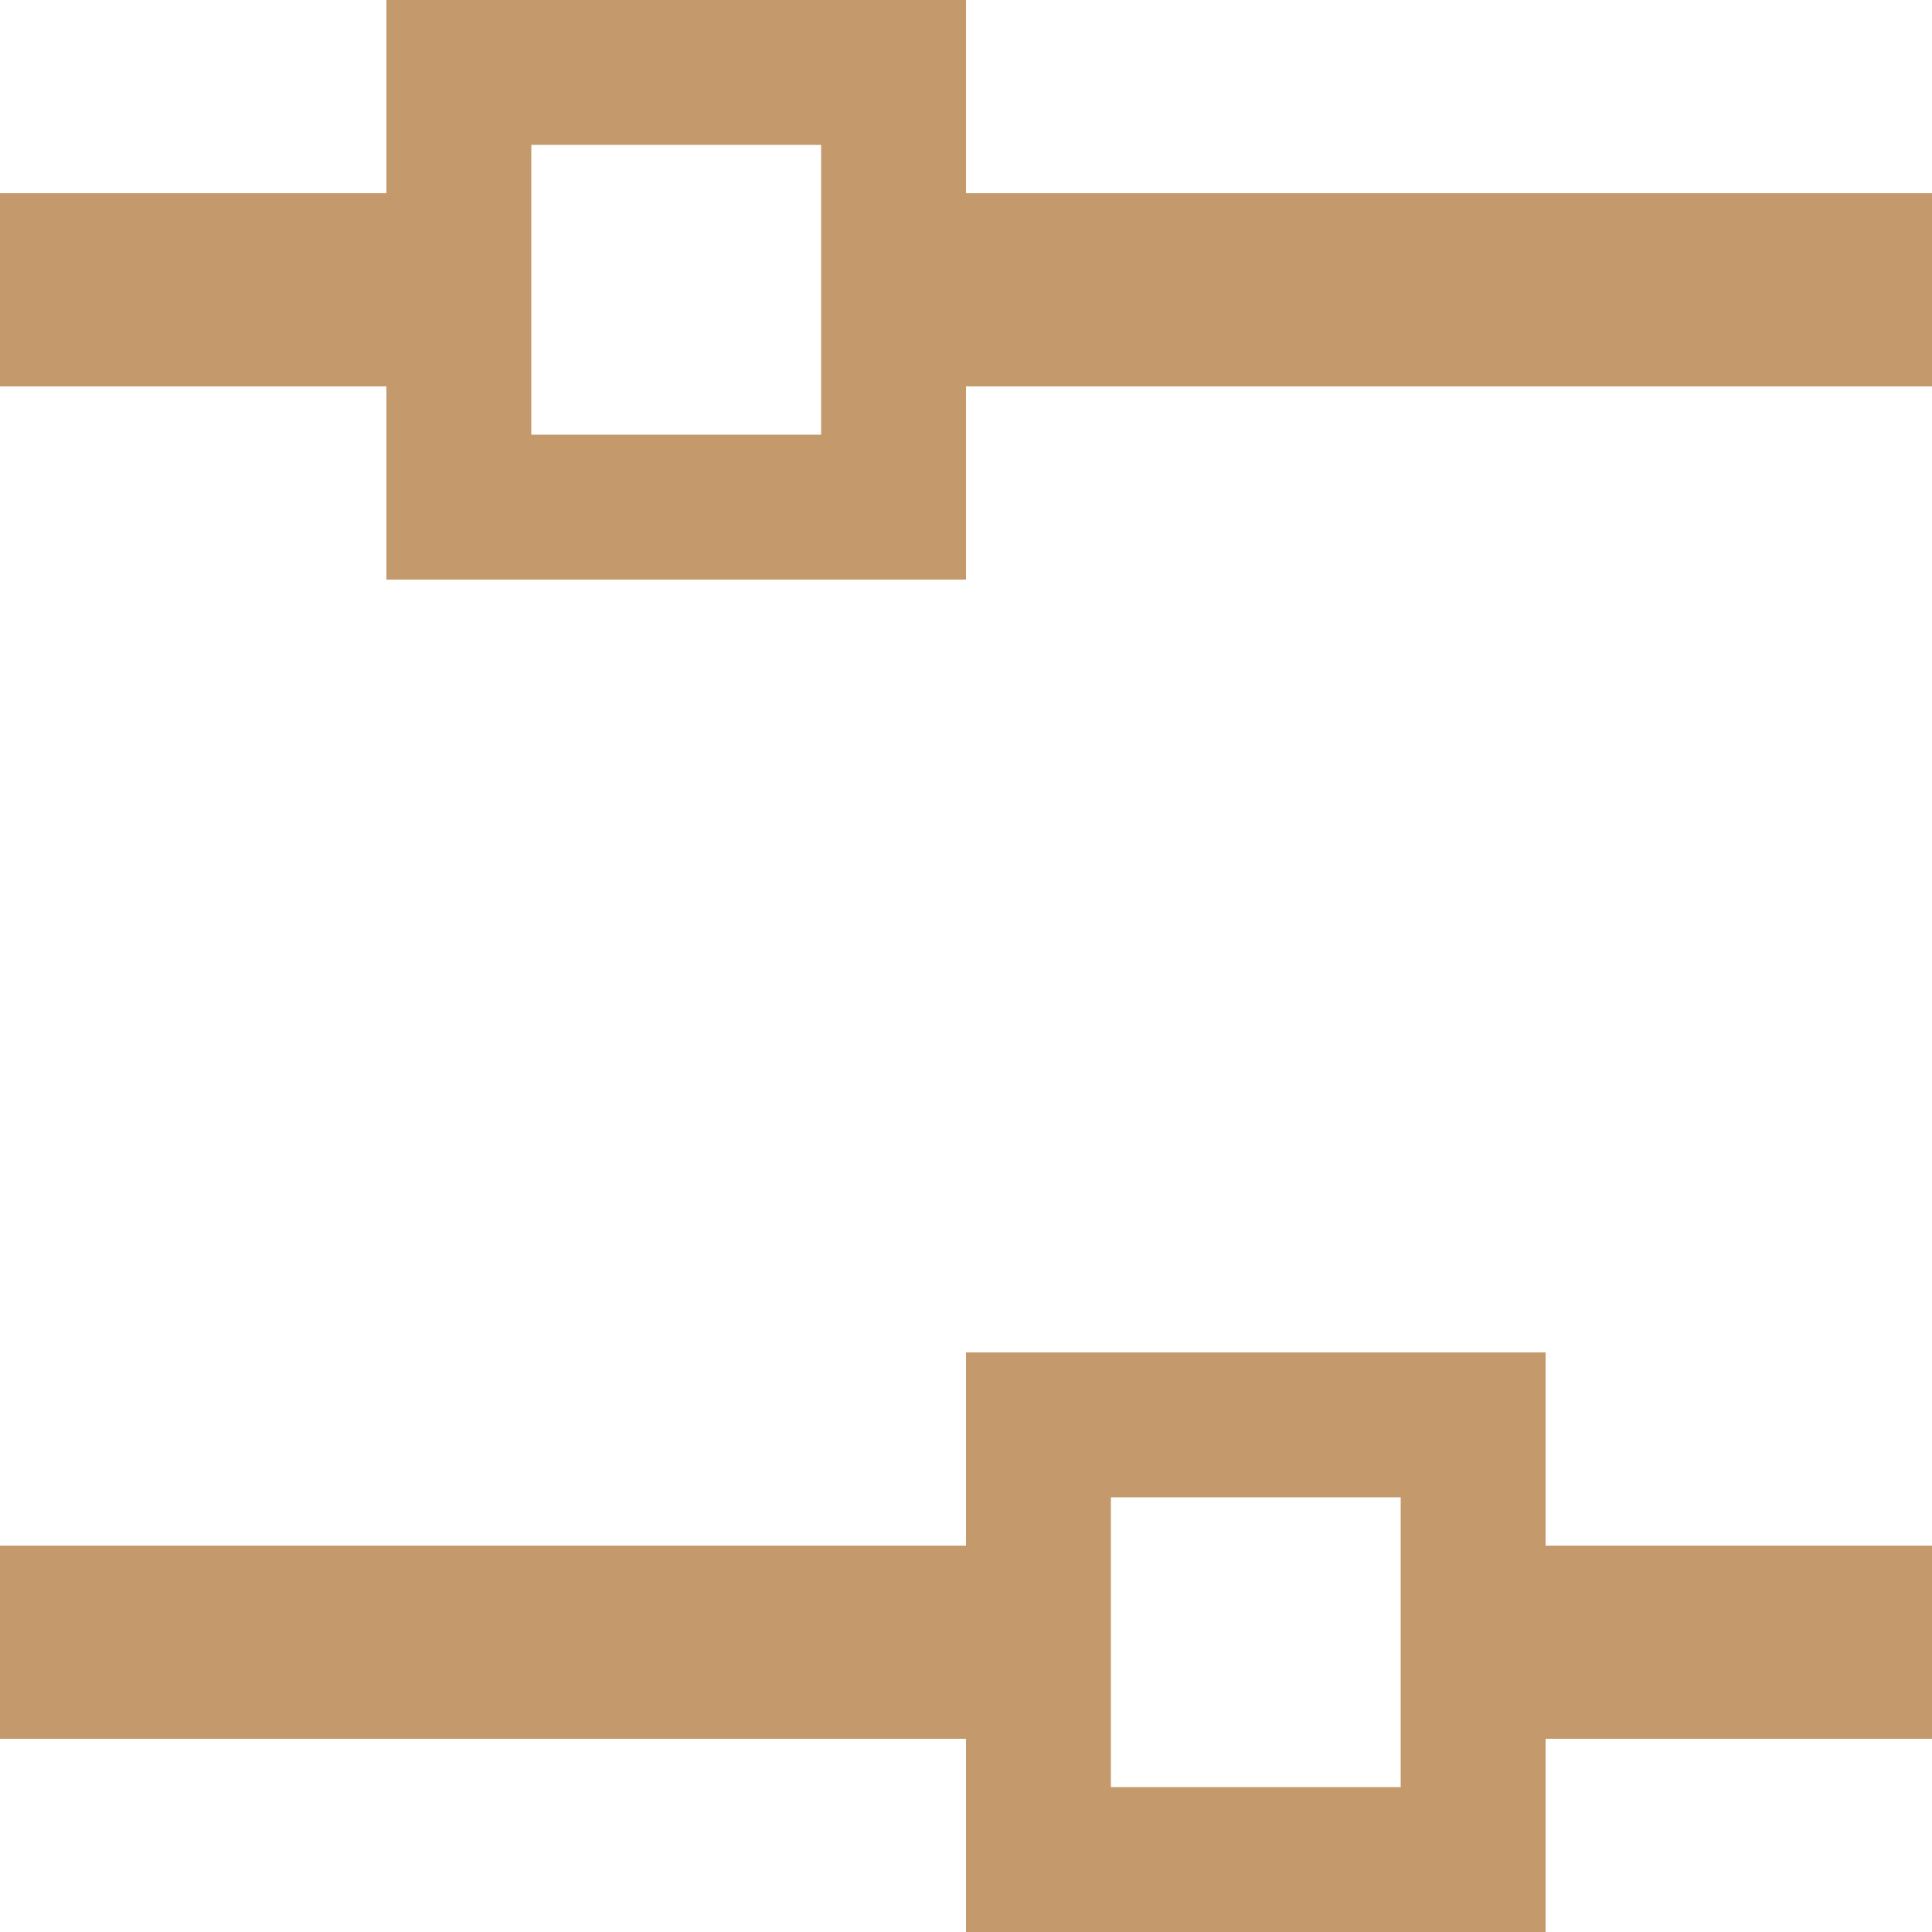 <?xml version="1.0" encoding="utf-8"?>
<!-- Generator: Adobe Illustrator 15.0.0, SVG Export Plug-In . SVG Version: 6.00 Build 0)  -->
<!DOCTYPE svg PUBLIC "-//W3C//DTD SVG 1.1//EN" "http://www.w3.org/Graphics/SVG/1.1/DTD/svg11.dtd">
<svg version="1.1" id="icon" xmlns="http://www.w3.org/2000/svg" xmlns:xlink="http://www.w3.org/1999/xlink" x="0px" y="0px"
	 width="10px" height="10px" viewBox="0 0 10 10" enable-background="new 0 0 10 10" xml:space="preserve">
<g>
	<g>
		<path fill-rule="evenodd" clip-rule="evenodd" fill="#C49A6C" d="M5,1V0H2v1H0v1h2v1h3V2h5V1H5z M4.25,2.25h-1.5v-1.5h1.5V2.25z
			 M8,7H5v1H0v1h5v1h3V9h2V8H8V7z M7.25,9.25h-1.5v-1.5h1.5V9.25z"/>
	</g>
</g>
</svg>
